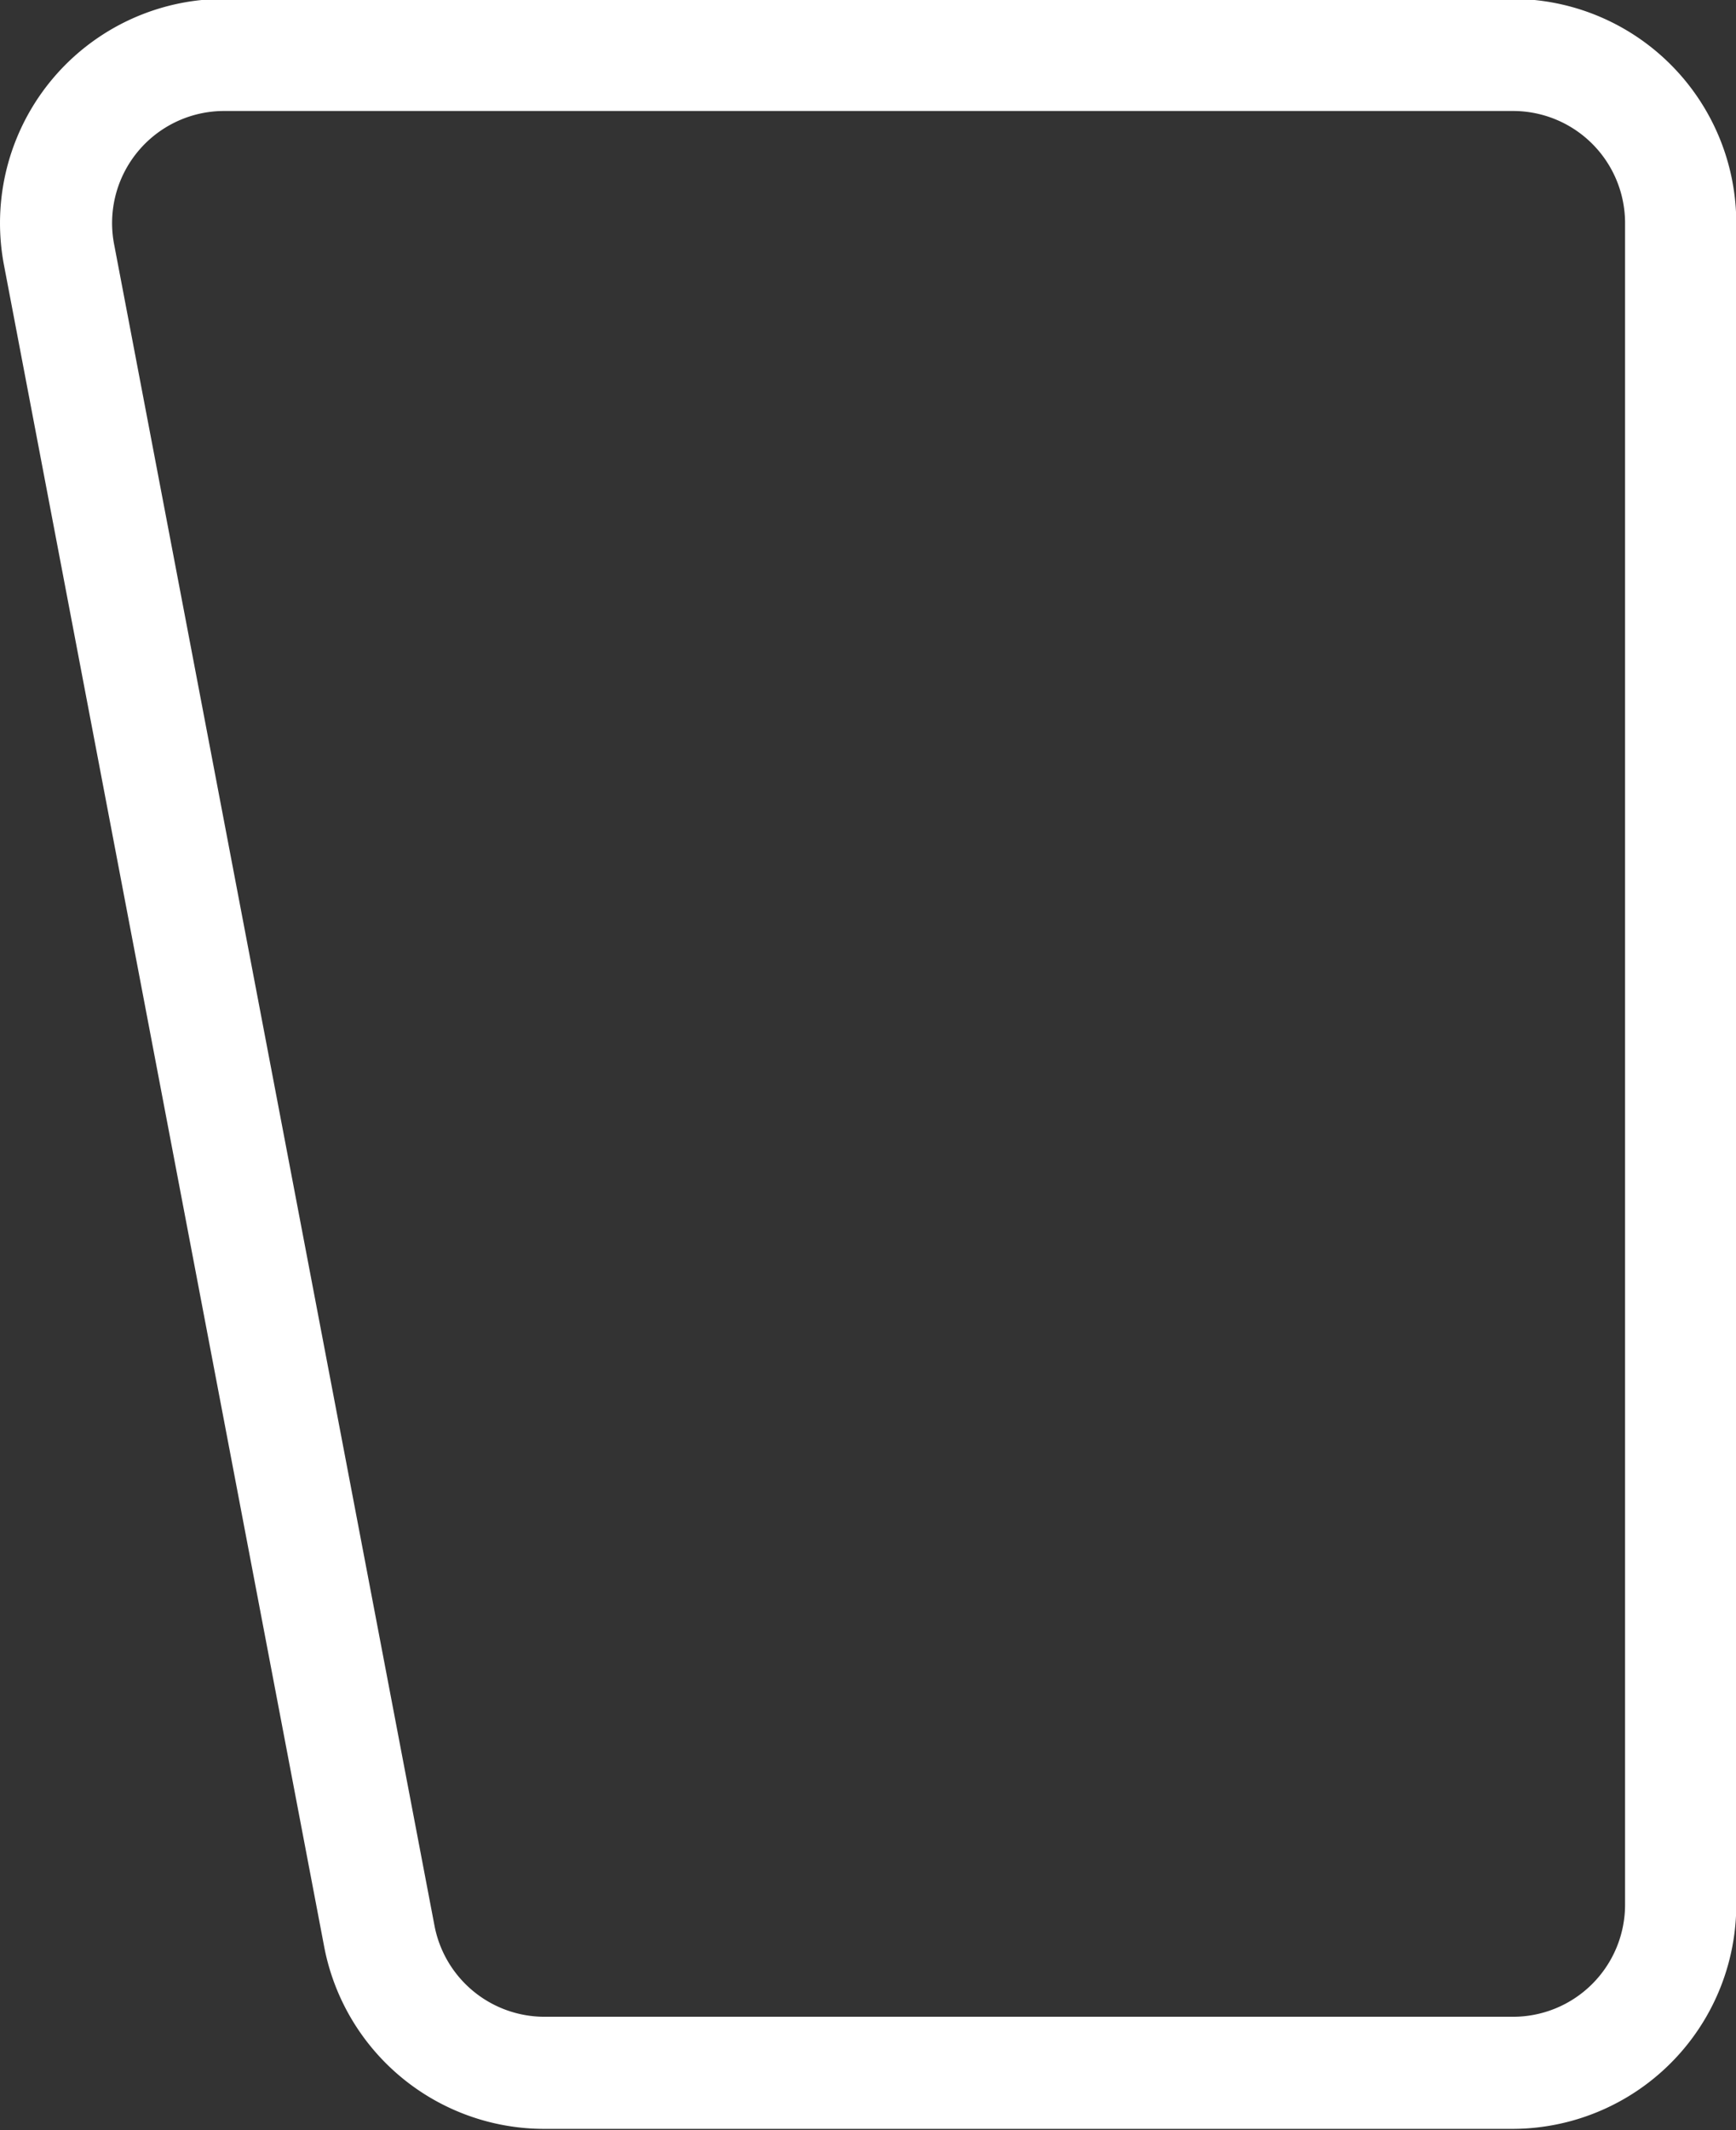 <svg id="tab_4_outline" data-name="tab 4 outline" xmlns="http://www.w3.org/2000/svg" viewBox="0 0 61.97 76"><rect x="0" y="0" width="61.97" height="76" fill="#333333" stroke="none"/><defs><style>.cls-1{fill:#fff;}</style></defs><path class="cls-1" d="M54.23,0h-46A8,8,0,0,0,.4,9.54l11.43,60A8,8,0,0,0,19.69,76H54.23a8,8,0,0,0,8-8V8A8,8,0,0,0,54.23,0Zm0,72H19.69a4,4,0,0,1-3.93-3.25L4.33,8.79A4,4,0,0,1,8.26,4h46a4,4,0,0,1,4,4V68A4,4,0,0,1,54.23,72Z" transform="translate(-0.25 -0.04)"/></svg>